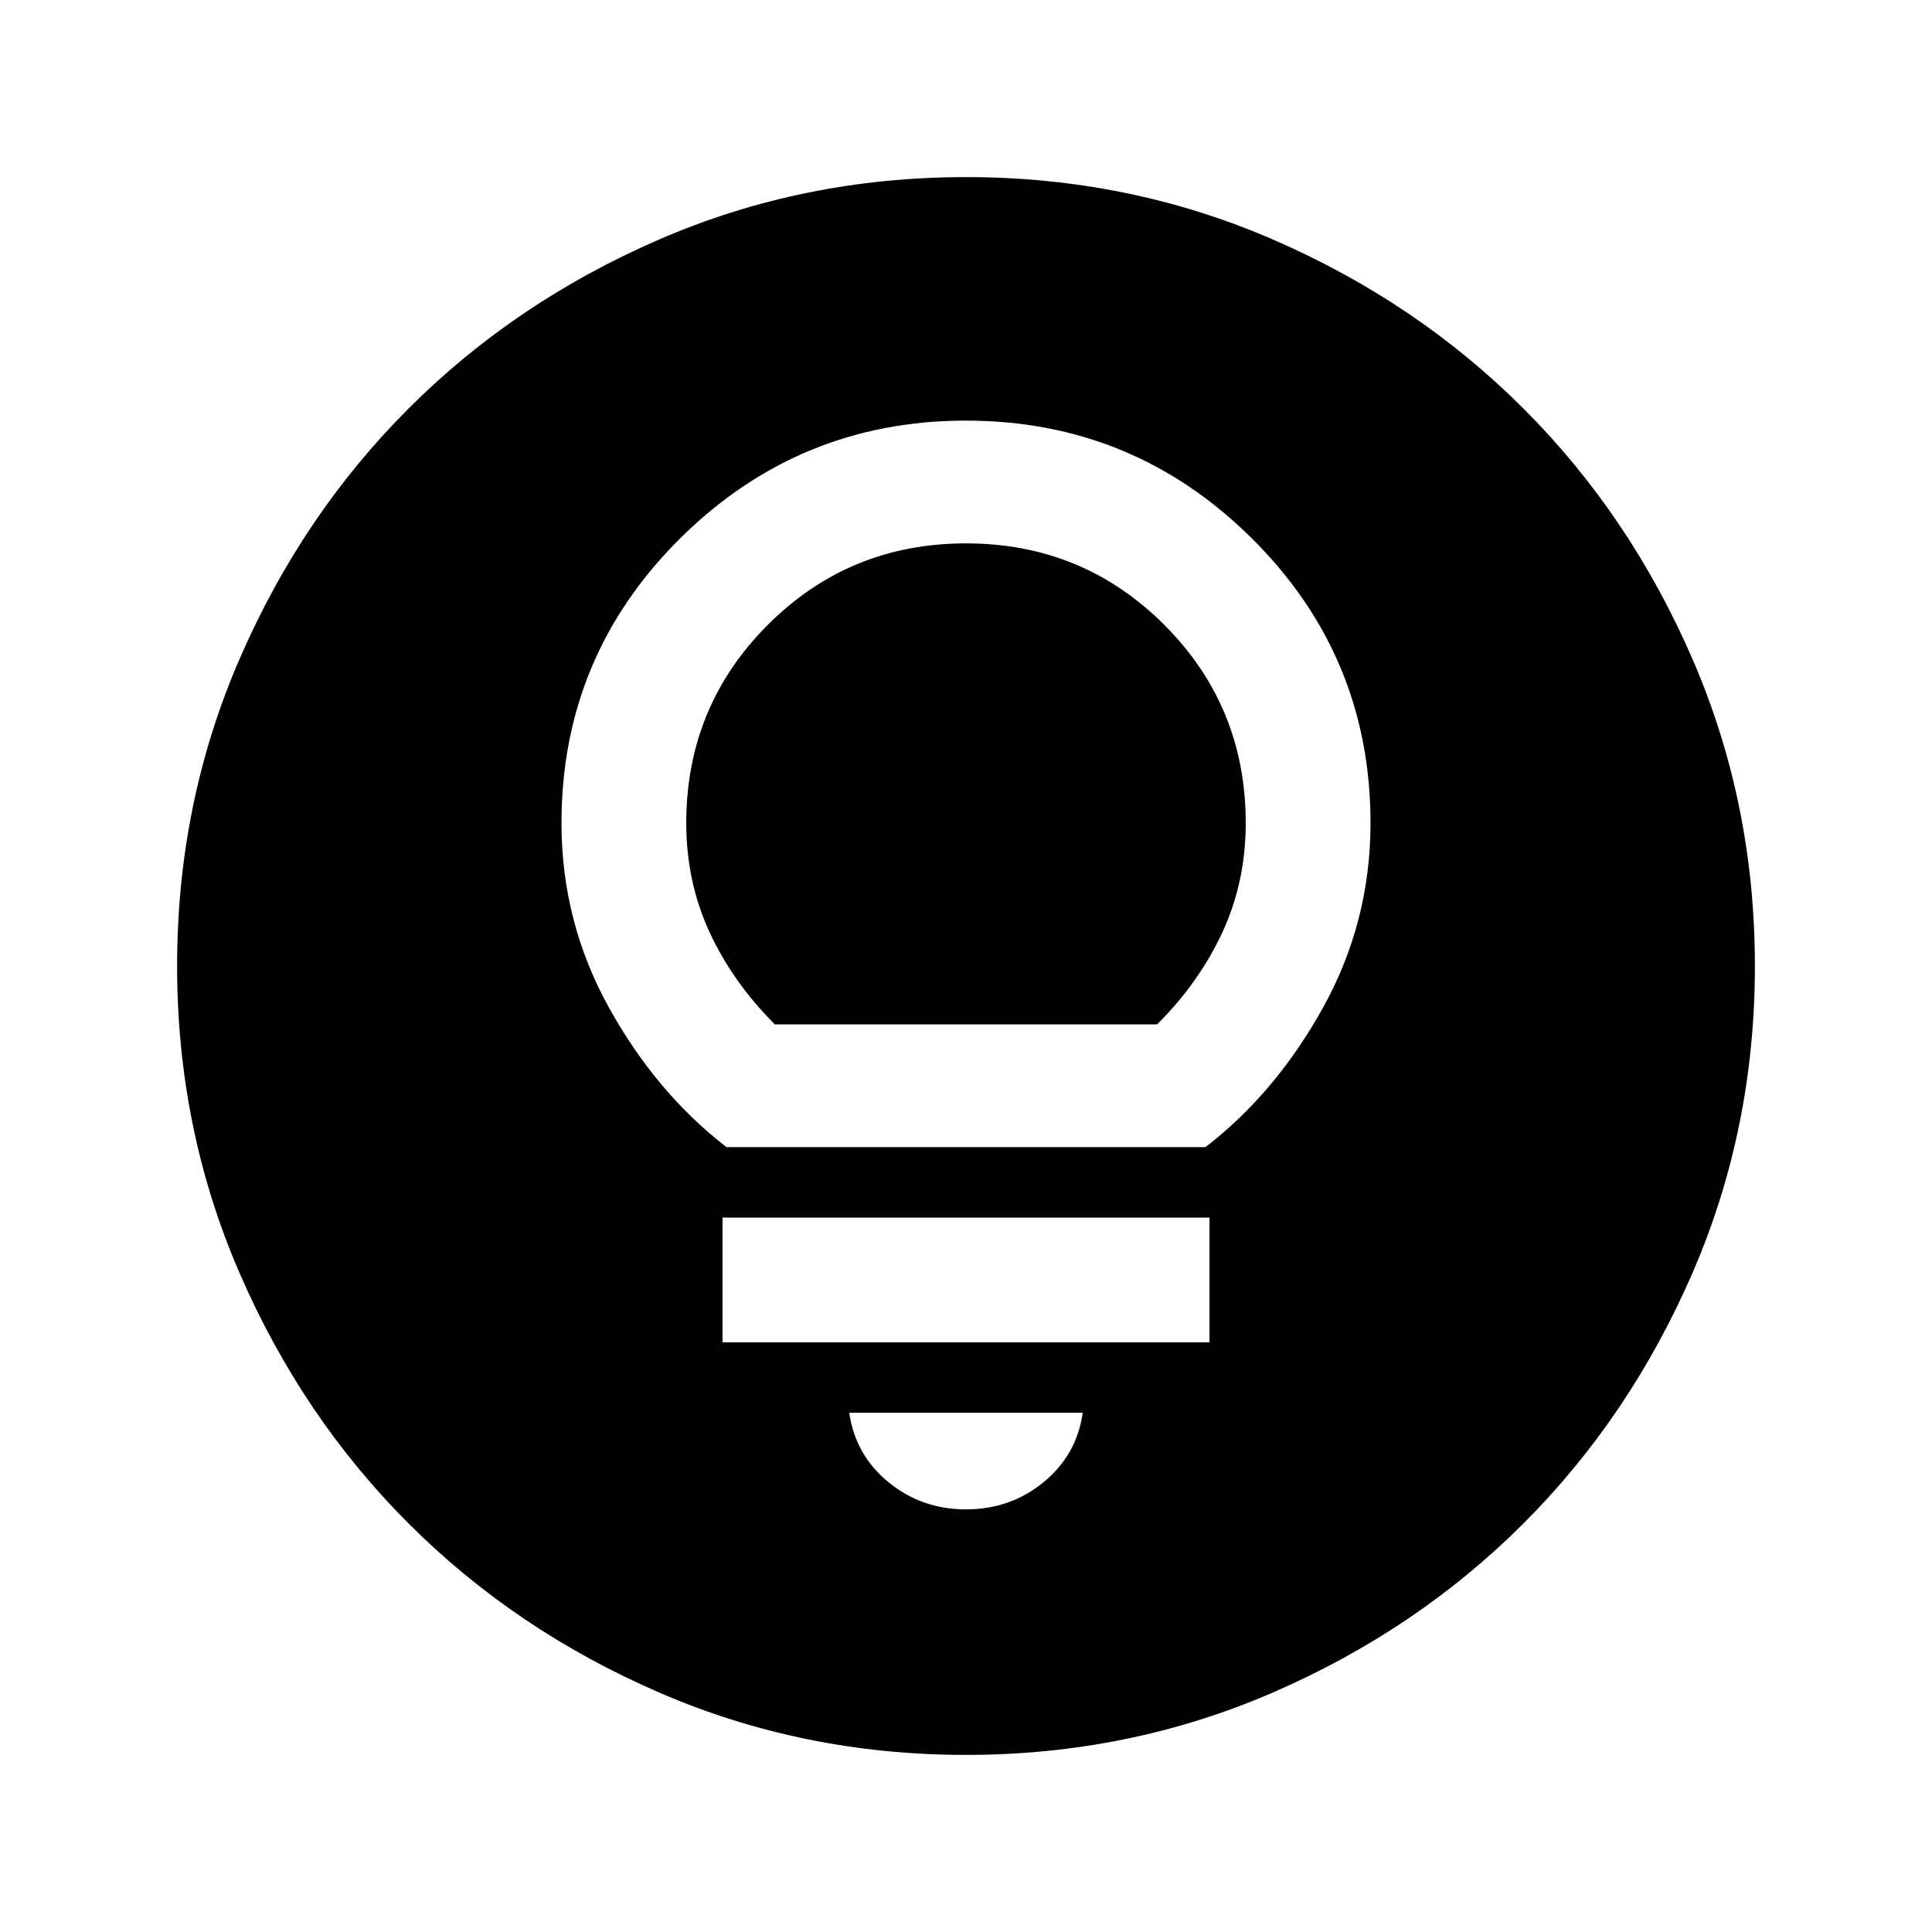 <svg xmlns="http://www.w3.org/2000/svg" height="24" width="24"><path d="M9.025 14.25H14.975Q15.85 13.575 16.438 12.512Q17.025 11.45 17.025 10.225Q17.025 8.15 15.55 6.687Q14.075 5.225 12 5.225Q9.925 5.225 8.45 6.687Q6.975 8.15 6.975 10.225Q6.975 11.45 7.562 12.512Q8.15 13.575 9.025 14.25ZM9.625 12.725Q9.1 12.2 8.812 11.575Q8.525 10.95 8.525 10.225Q8.525 8.775 9.538 7.762Q10.55 6.75 12 6.75Q13.45 6.75 14.463 7.762Q15.475 8.775 15.475 10.225Q15.475 10.95 15.188 11.575Q14.9 12.2 14.375 12.725ZM8.975 16.675H15.025V15.125H8.975ZM12 18.75Q12.55 18.75 12.963 18.413Q13.375 18.075 13.45 17.55H10.55Q10.625 18.075 11.038 18.413Q11.45 18.75 12 18.75ZM12 21.8Q9.975 21.8 8.188 21.025Q6.4 20.25 5.075 18.925Q3.75 17.6 2.975 15.812Q2.2 14.025 2.2 12Q2.2 9.975 2.975 8.188Q3.75 6.4 5.075 5.075Q6.4 3.75 8.188 2.975Q9.975 2.2 12 2.2Q14.025 2.2 15.812 2.975Q17.6 3.75 18.925 5.075Q20.25 6.4 21.025 8.188Q21.8 9.975 21.8 12Q21.8 14.025 21.025 15.812Q20.25 17.6 18.925 18.925Q17.6 20.25 15.812 21.025Q14.025 21.8 12 21.8Z"/></svg>